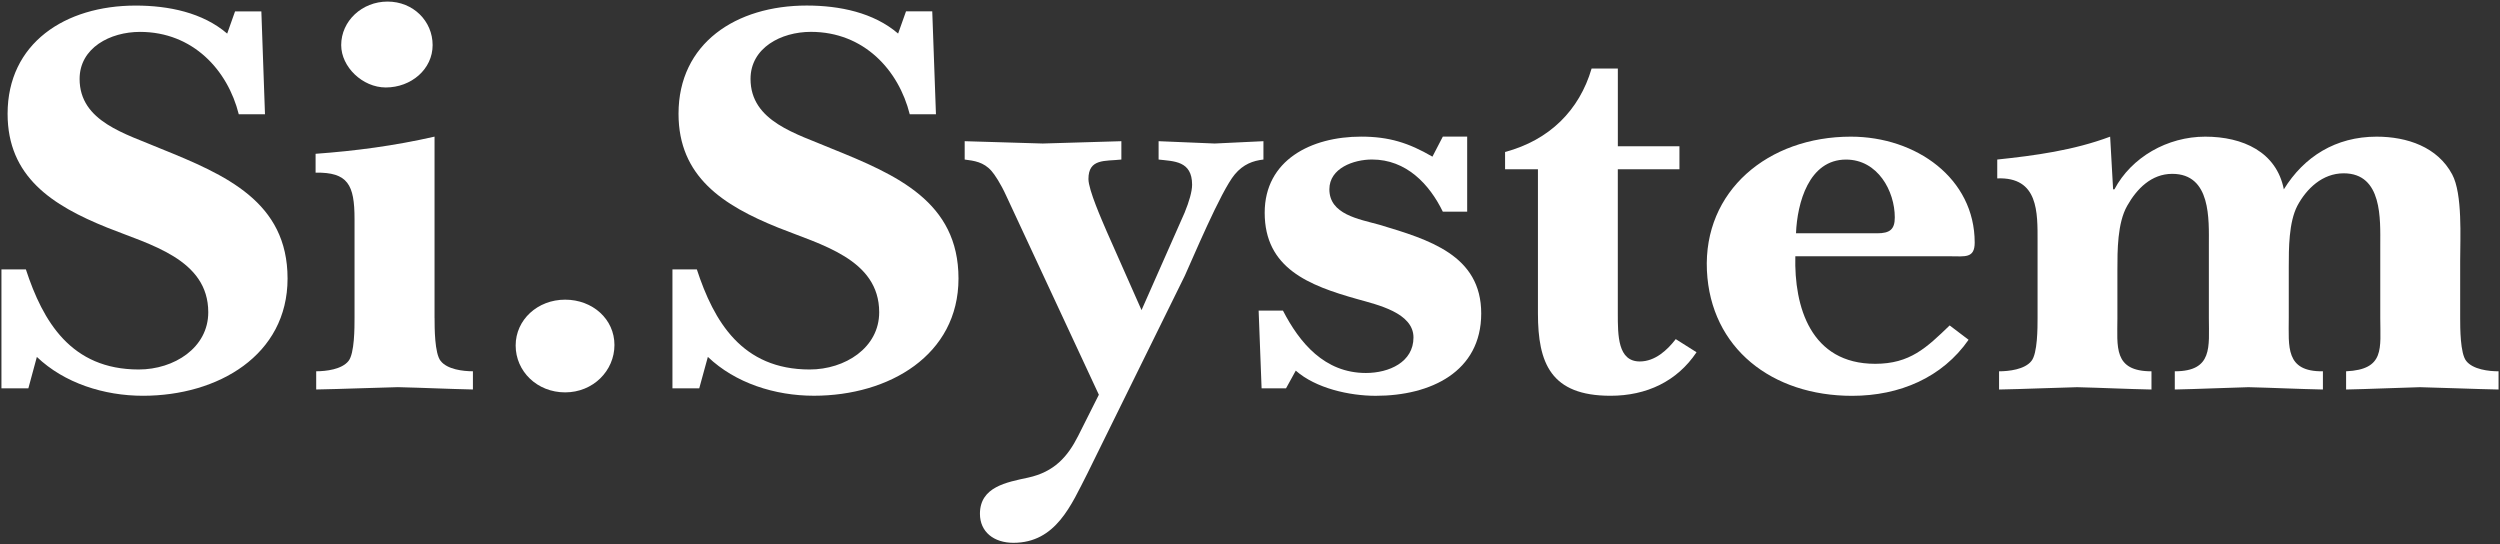 <?xml version="1.0" encoding="UTF-8"?>
<svg id="_レイヤー_1" data-name="レイヤー 1" xmlns="http://www.w3.org/2000/svg" viewBox="0 0 744 162">
  <rect x="0" y="0" width="744" height="162" fill="#333333" stroke="none"/>
  <defs>
    <style>
      .cls-1 {
        fill: #fff;
      }
    </style>
  </defs>
  <path class="cls-1" d="m8.43,115.57H.43v-35.4h7.27c5.07,15.49,13.43,29.79,33.58,29.79,10.54,0,20.7-6.46,20.7-17.03,0-15.84-17.42-20.1-30.12-25.21C15.5,61.12,2.26,52.59,2.26,33.86,2.26,12.92,19.3,1.66,40.38,1.66c9.8,0,19.96,2.08,27.23,8.34l2.34-6.61h7.83l1.08,30.62h-7.8c-3.27-13.1-13.61-24.52-29.4-24.52-8.9,0-17.97,4.77-17.97,14,0,12.74,13.78,16.32,24.12,20.74,19.42,7.84,37.77,15.84,37.77,38.66s-20.7,34.89-43.02,34.89c-11.6,0-23.42-3.76-31.59-11.56l-2.53,9.34Z"/>
  <path class="cls-1" d="m129.33,94.63c0,2.92,0,10.57,1.81,12.79,1.99,2.54,6.7,3.07,9.6,3.07v5.42c-7.24-.15-14.7-.51-22.33-.69-8.16.19-16.14.54-24.31.69v-5.42c2.9,0,7.62-.54,9.62-3.07,1.79-2.23,1.79-9.87,1.79-12.79v-29.45c0-10.22-1.97-13.95-11.59-13.8v-5.61c11.78-.85,23.41-2.38,35.4-5.11v53.97M101.54,13.42c0-7.15,6.17-12.95,13.8-12.95s13.41,5.8,13.41,12.95-6.34,12.61-13.95,12.61c-6.9,0-13.26-6.11-13.26-12.61Z"/>
  <path class="cls-1" d="m153.46,102.81c0-7.65,6.53-13.63,14.72-13.63s14.68,5.8,14.68,13.48-6.34,14.11-14.68,14.11-14.72-6.26-14.72-13.95Z"/>
  <path class="cls-1" d="m208.09,115.57h-7.97v-35.4h7.26c5.07,15.49,13.43,29.79,33.57,29.79,10.54,0,20.7-6.46,20.7-17.03,0-15.84-17.43-20.1-30.13-25.21-16.35-6.61-29.59-15.14-29.59-33.87,0-20.94,17.06-32.2,38.15-32.2,9.77,0,19.93,2.08,27.2,8.34l2.35-6.61h7.81l1.1,30.62h-7.8c-3.28-13.1-13.6-24.52-29.42-24.52-8.89,0-17.96,4.77-17.96,14,0,12.74,13.8,16.32,24.13,20.74,19.43,7.84,37.76,15.84,37.76,38.66s-20.69,34.89-43.02,34.89c-11.61,0-23.39-3.76-31.57-11.56l-2.56,9.34Z"/>
  <path class="cls-1" d="m352.59,63.15c1.27-3.07,2.18-6.14,2.18-8.18,0-7.15-5.46-6.96-9.97-7.49v-5.46c5.63.19,11.07.5,16.7.69,4.89-.19,9.61-.5,14.5-.69v5.46c-3.07.34-5.99,1.38-8.53,4.42-4.17,4.96-12.89,25.9-14.87,30.16l-29.03,58.92c-4.73,9.19-9.28,20.56-21.98,20.56-5.8,0-9.96-3.23-9.96-8.64,0-8.03,7.97-9.38,14.33-10.76,7.8-1.69,11.8-6.26,14.9-12.41l6.16-12.26-27.59-59.26c-1.63-3.58-3.44-6.3-4.34-7.31-2.36-2.73-5.27-3.07-8-3.42v-5.46c7.79.19,15.41.5,23.23.69,7.8-.19,15.62-.5,23.4-.69v5.46c-4.9.53-9.8-.35-9.8,5.8,0,3.23,4.01,12.26,5.46,15.65l10.34,23.36,12.88-29.14Z"/>
  <path class="cls-1" d="m382.72,115.57h-7.27l-.88-23.13h7.24c4.91,9.53,12.35,18.56,24.68,18.56,6.9,0,14.16-3.23,14.16-10.57s-10.7-9.72-16.69-11.41c-14.52-4.08-27.59-9.19-27.59-25.72,0-15.64,13.81-22.64,28.69-22.64,8.33,0,14.16,1.85,21.23,5.96l3.09-5.96h7.25v22.33h-7.25c-4-8.22-10.89-15.52-21.07-15.52-5.45,0-12.69,2.57-12.69,8.87,0,7.46,8.71,8.84,14.87,10.54,14.73,4.42,30.32,9.03,30.32,26.4s-15.05,24.51-31.4,24.51c-7.82,0-17.81-2.23-23.79-7.49l-2.9,5.27Z"/>
  <path class="cls-1" d="m481.46,50.39v42.89c0,6.6,0,14.29,6.54,14.29,4.55,0,8.19-3.38,10.7-6.65l6.19,3.91c-5.82,8.69-14.9,12.95-25.61,12.95-17.78,0-21.59-9.72-21.59-24.51v-42.89h-9.78v-5.15c13.24-3.55,22.11-12.42,25.75-24.83h7.81v23.13h18.33v6.84h-18.33Z"/>
  <path class="cls-1" d="m534.29,76.26c-.38,14.99,4.53,32.01,23.77,32.01,10.34,0,15.26-4.77,22.16-11.42l5.63,4.27c-7.81,11.22-20.5,16.68-34.68,16.68-23.79,0-42.1-14.14-43.19-37.27-1.09-23.67,18.15-39.86,42.83-39.86,19.45,0,36.86,12.42,36.86,31.52,0,4.76-2.9,4.08-7.24,4.08h-46.12m24.31-6.84c3.82,0,5.27-1.16,5.27-4.73,0-7.84-5.06-17.21-14.51-17.21-11.09,0-14.53,12.95-14.89,21.94h24.13Z"/>
  <path class="cls-1" d="m630.14,94.63c0,8.53-1.29,15.87,10.14,15.87v5.42c-7.42-.15-14.68-.51-22.13-.69-7.8.19-15.43.54-23.23.69v-5.42c2.9,0,7.64-.54,9.63-3.07,1.83-2.23,1.83-9.87,1.83-12.79v-22.79c0-8.54.34-19.25-12-18.76v-5.61c11.25-1.19,22.69-2.73,33.6-6.81l.88,15.68h.39c5.07-9.57,15.77-15.68,27.02-15.68s21.23,4.58,23.4,15.68c5.99-9.72,15.43-15.68,27.61-15.68,9.08,0,18.14,3.07,22.49,11.23,3.12,5.8,2.38,18.91,2.38,25.71v17.03c0,2.92,0,10.57,1.81,12.79,2,2.54,6.72,3.07,9.61,3.07v5.42c-7.8-.15-15.61-.51-23.4-.69-7.25.19-14.71.54-21.97.69v-5.42c11.61-.54,10.17-6.84,10.17-15.87v-21.6c0-7.65.73-21.45-10.89-21.45-6.34,0-11.07,4.58-13.8,9.69-2.54,4.95-2.54,12.6-2.54,18.22v15.14c0,8.53-1.09,16.02,10.16,15.87v5.42c-7.44-.15-14.68-.51-22.15-.69-7.24.19-14.7.54-21.93.69v-5.42c11.41,0,10.14-7.34,10.14-15.87v-21.6c0-7.65.73-21.29-10.9-21.29-6.18,0-10.54,4.42-13.42,9.53-2.9,5.1-2.9,13.26-2.9,19.06v14.3Z"/>
</svg>